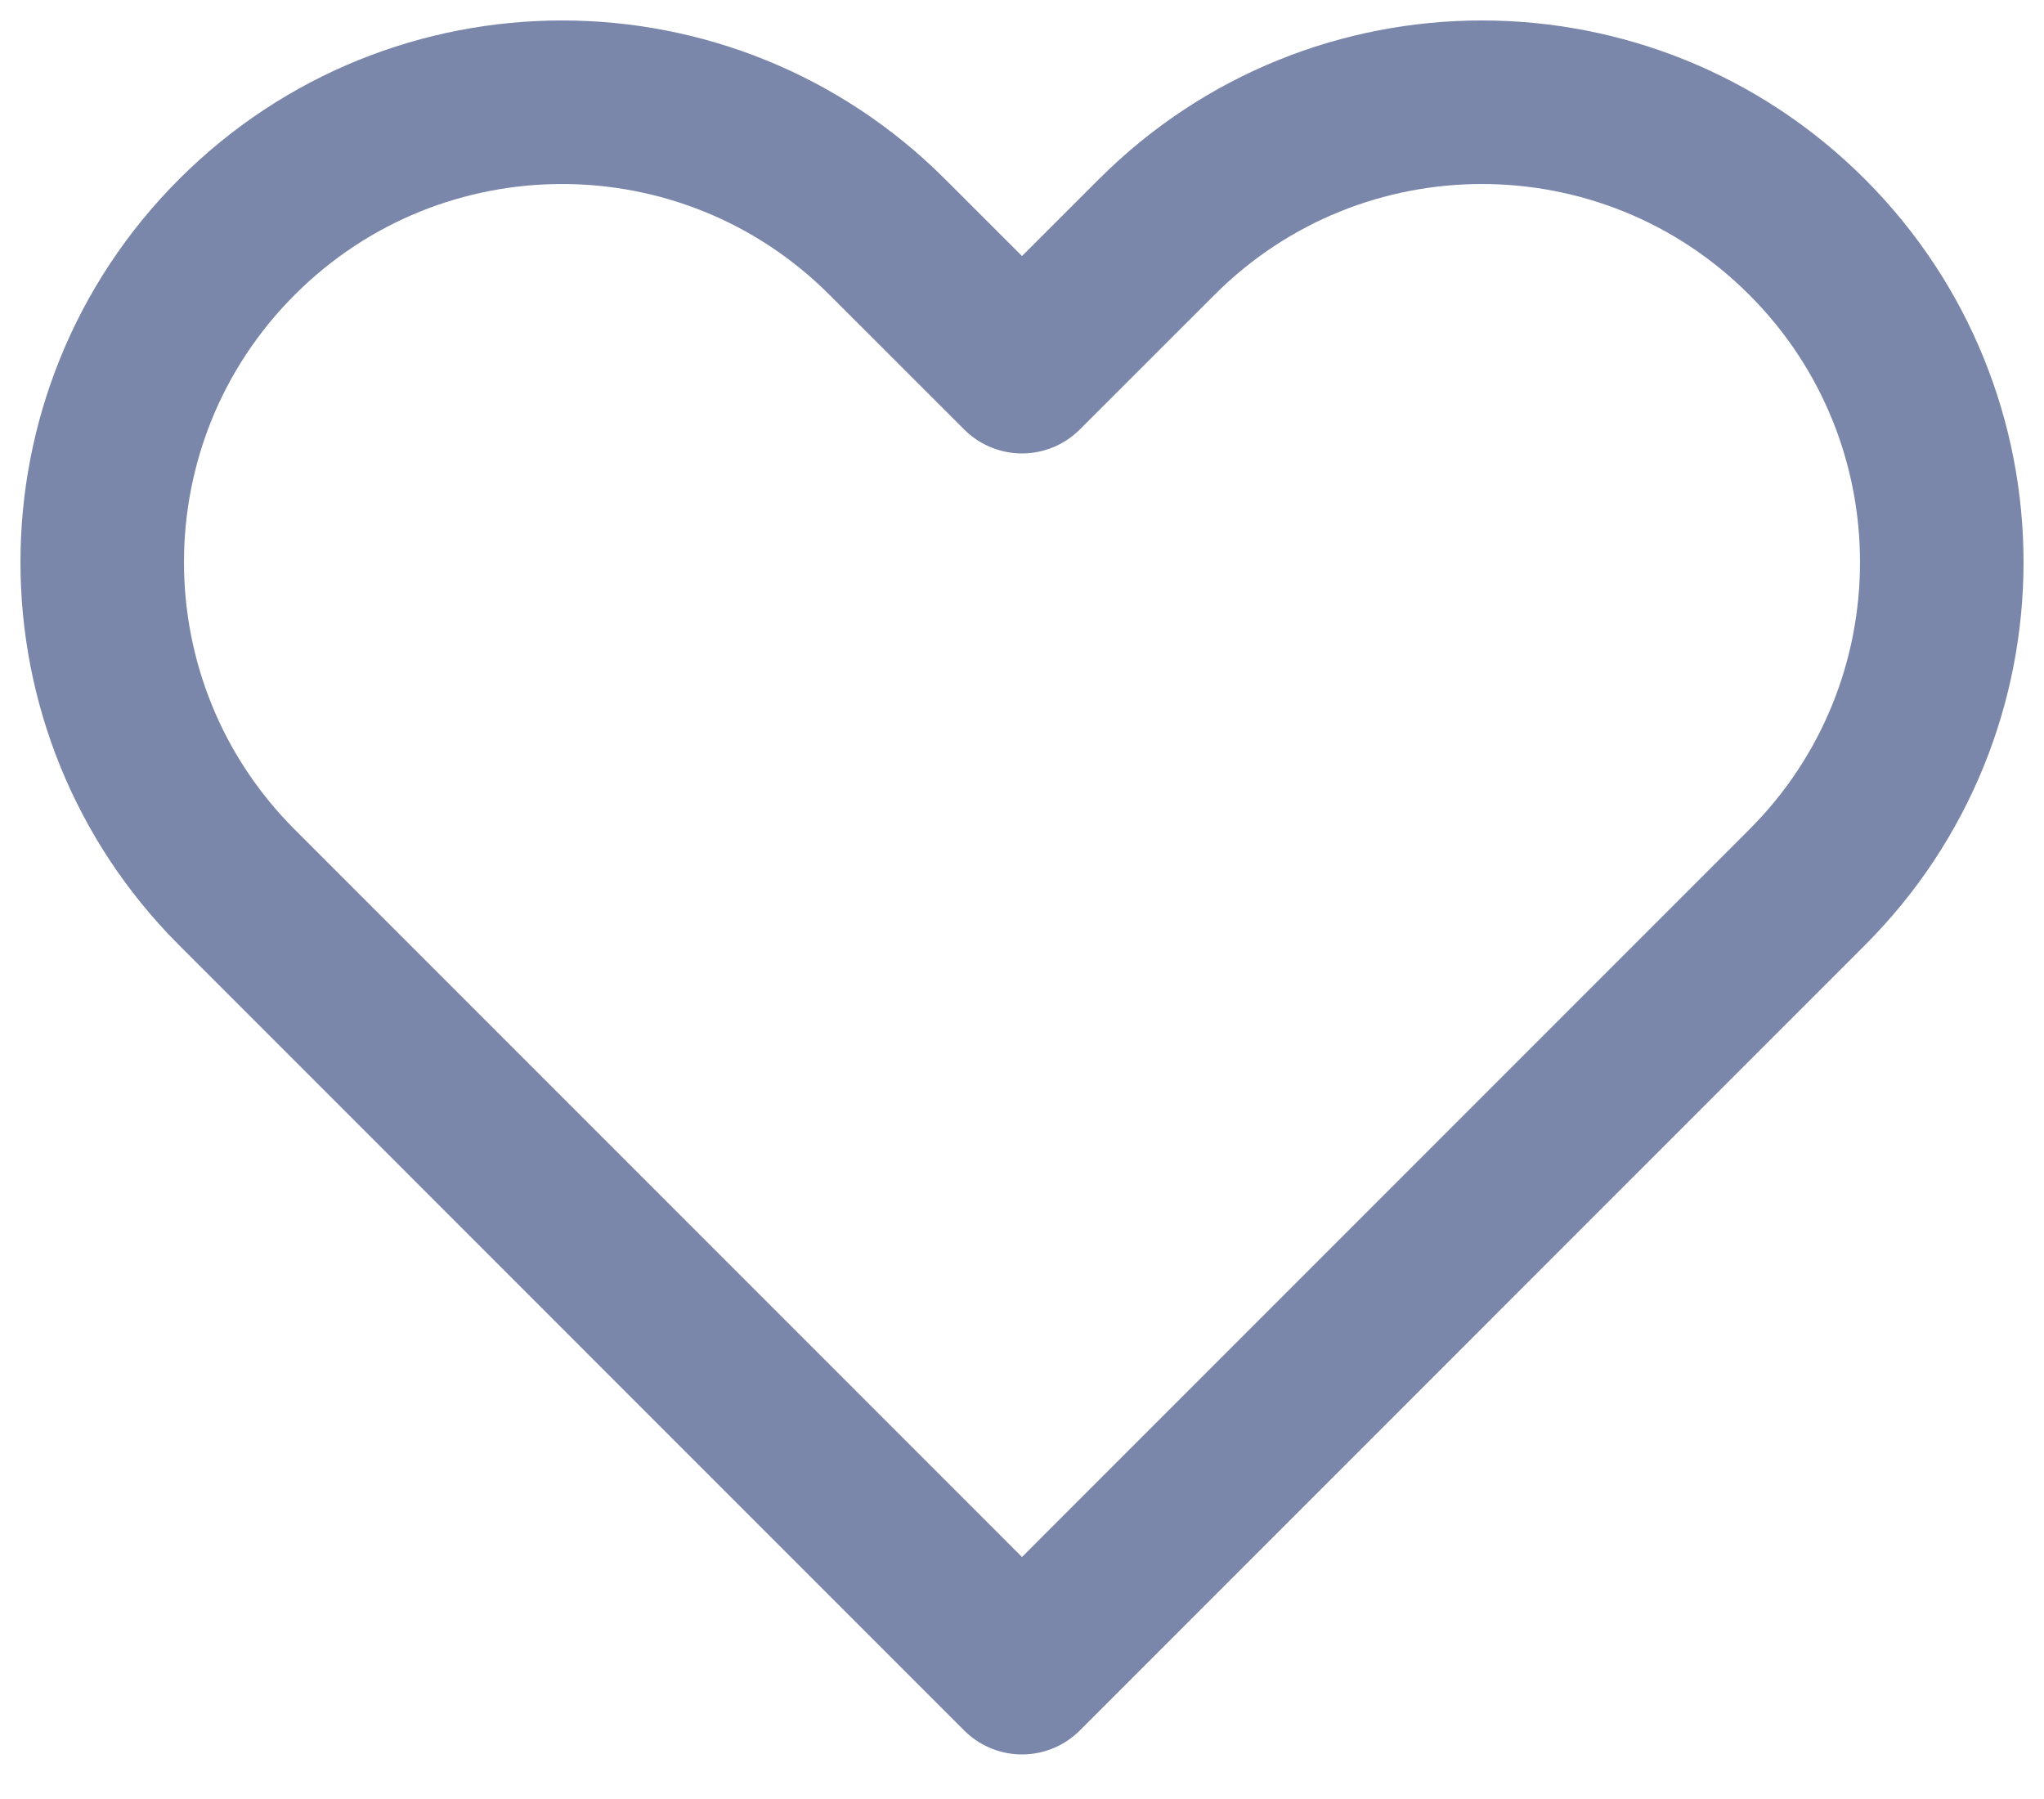 <svg width="25" height="22" viewBox="0 0 25 22" fill="none" xmlns="http://www.w3.org/2000/svg">
<path d="M2.898 2.898C0.701 5.094 0.701 8.656 2.898 10.852L12.5 20.455L22.102 10.852C24.299 8.656 24.299 5.094 22.102 2.898C19.906 0.701 16.344 0.701 14.148 2.898L12.5 4.545L10.852 2.898C8.656 0.701 5.094 0.701 2.898 2.898Z" stroke="#425486" stroke-opacity="0.7" stroke-width="2" stroke-linecap="round" stroke-linejoin="round"/>
</svg>
